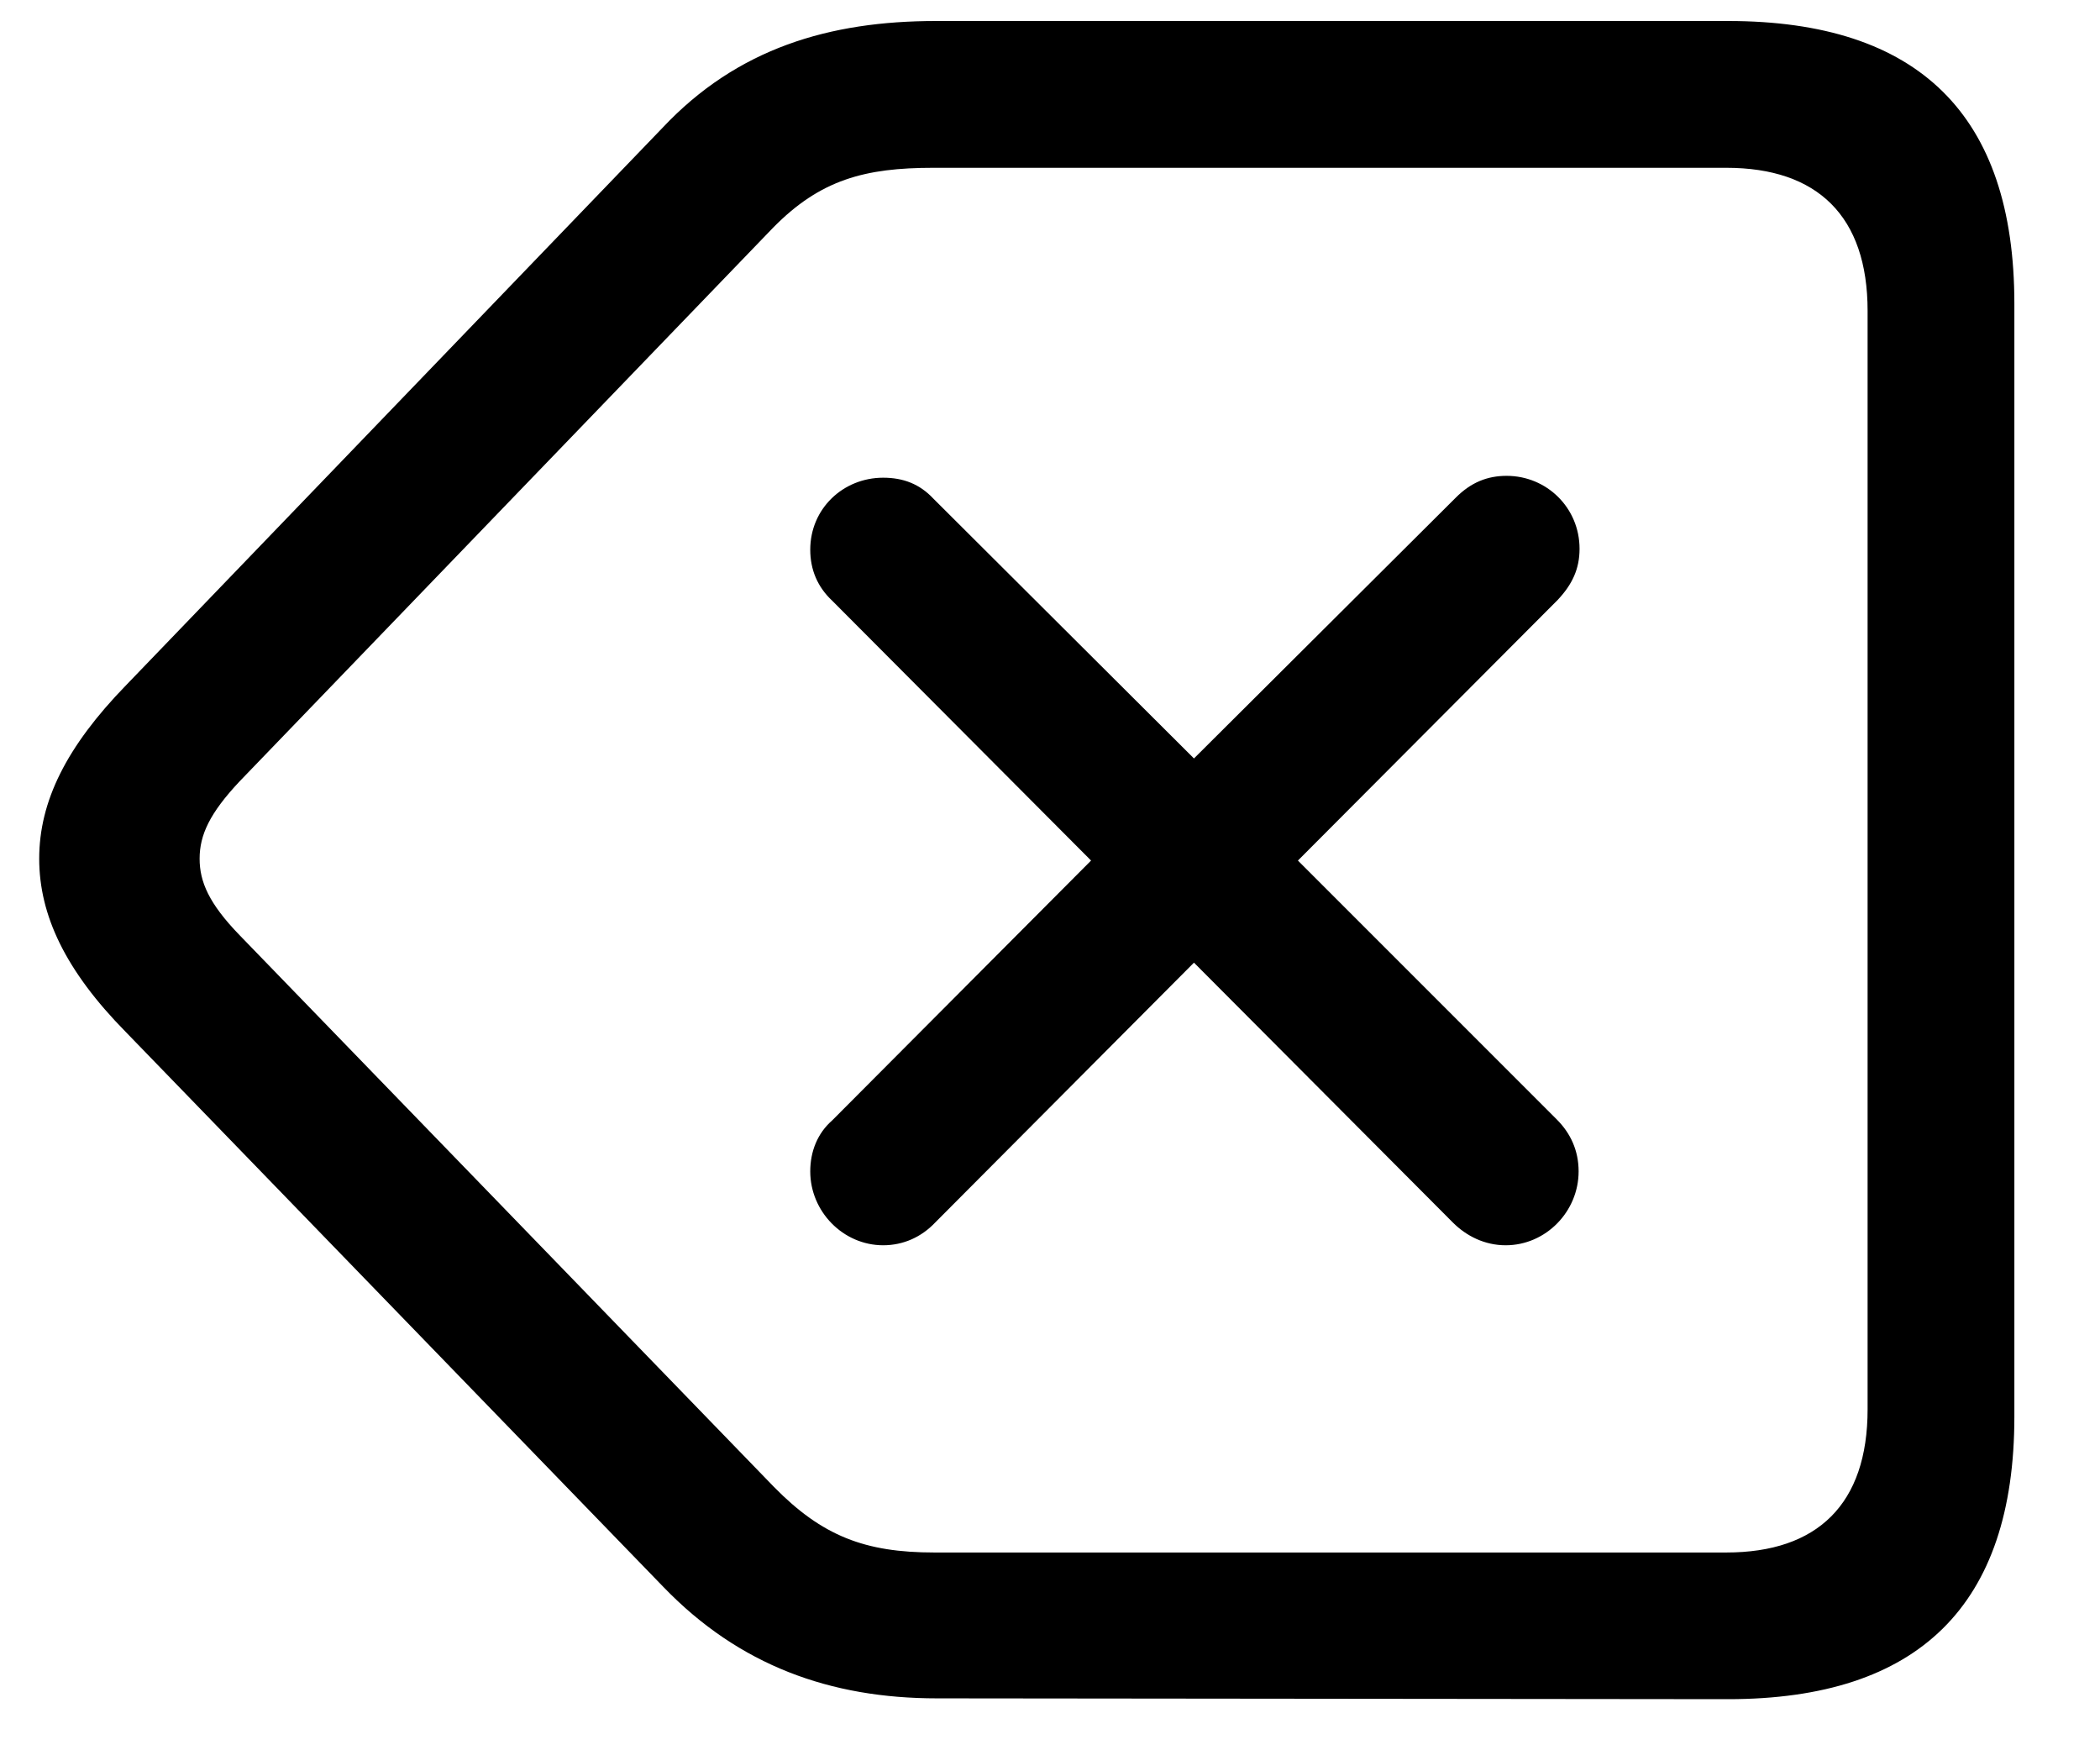<svg width="18" height="15" viewBox="0 0 18 15" fill="none" xmlns="http://www.w3.org/2000/svg">
<path d="M14.812 14.562C16.445 14.562 17.266 13.758 17.266 12.141V2.602C17.266 0.984 16.445 0.18 14.812 0.18H8.023C7.109 0.18 6.32 0.414 5.68 1.094L1.078 5.875C0.57 6.398 0.336 6.867 0.336 7.359C0.336 7.844 0.562 8.32 1.078 8.844L5.688 13.602C6.336 14.273 7.117 14.555 8.031 14.555L14.812 14.562ZM14.797 13.305H8.008C7.414 13.305 7.047 13.164 6.633 12.742L2.055 8.016C1.789 7.742 1.711 7.555 1.711 7.359C1.711 7.156 1.797 6.969 2.055 6.695L6.625 1.953C7.031 1.539 7.414 1.438 8 1.438H14.797C15.578 1.438 16.008 1.852 16.008 2.664V12.078C16.008 12.891 15.578 13.305 14.797 13.305ZM7.57 10.672C7.742 10.672 7.898 10.602 8.016 10.477L10.234 8.25L12.453 10.477C12.57 10.594 12.727 10.672 12.906 10.672C13.25 10.672 13.531 10.383 13.531 10.039C13.531 9.859 13.461 9.711 13.344 9.594L11.125 7.375L13.352 5.141C13.477 5.008 13.539 4.875 13.539 4.703C13.539 4.352 13.258 4.078 12.914 4.078C12.75 4.078 12.609 4.133 12.477 4.266L10.234 6.5L8 4.273C7.883 4.148 7.742 4.094 7.57 4.094C7.227 4.094 6.945 4.359 6.945 4.711C6.945 4.883 7.008 5.031 7.133 5.148L9.352 7.375L7.133 9.602C7.008 9.711 6.945 9.867 6.945 10.039C6.945 10.383 7.227 10.672 7.57 10.672Z" fill="black"/>
</svg>
